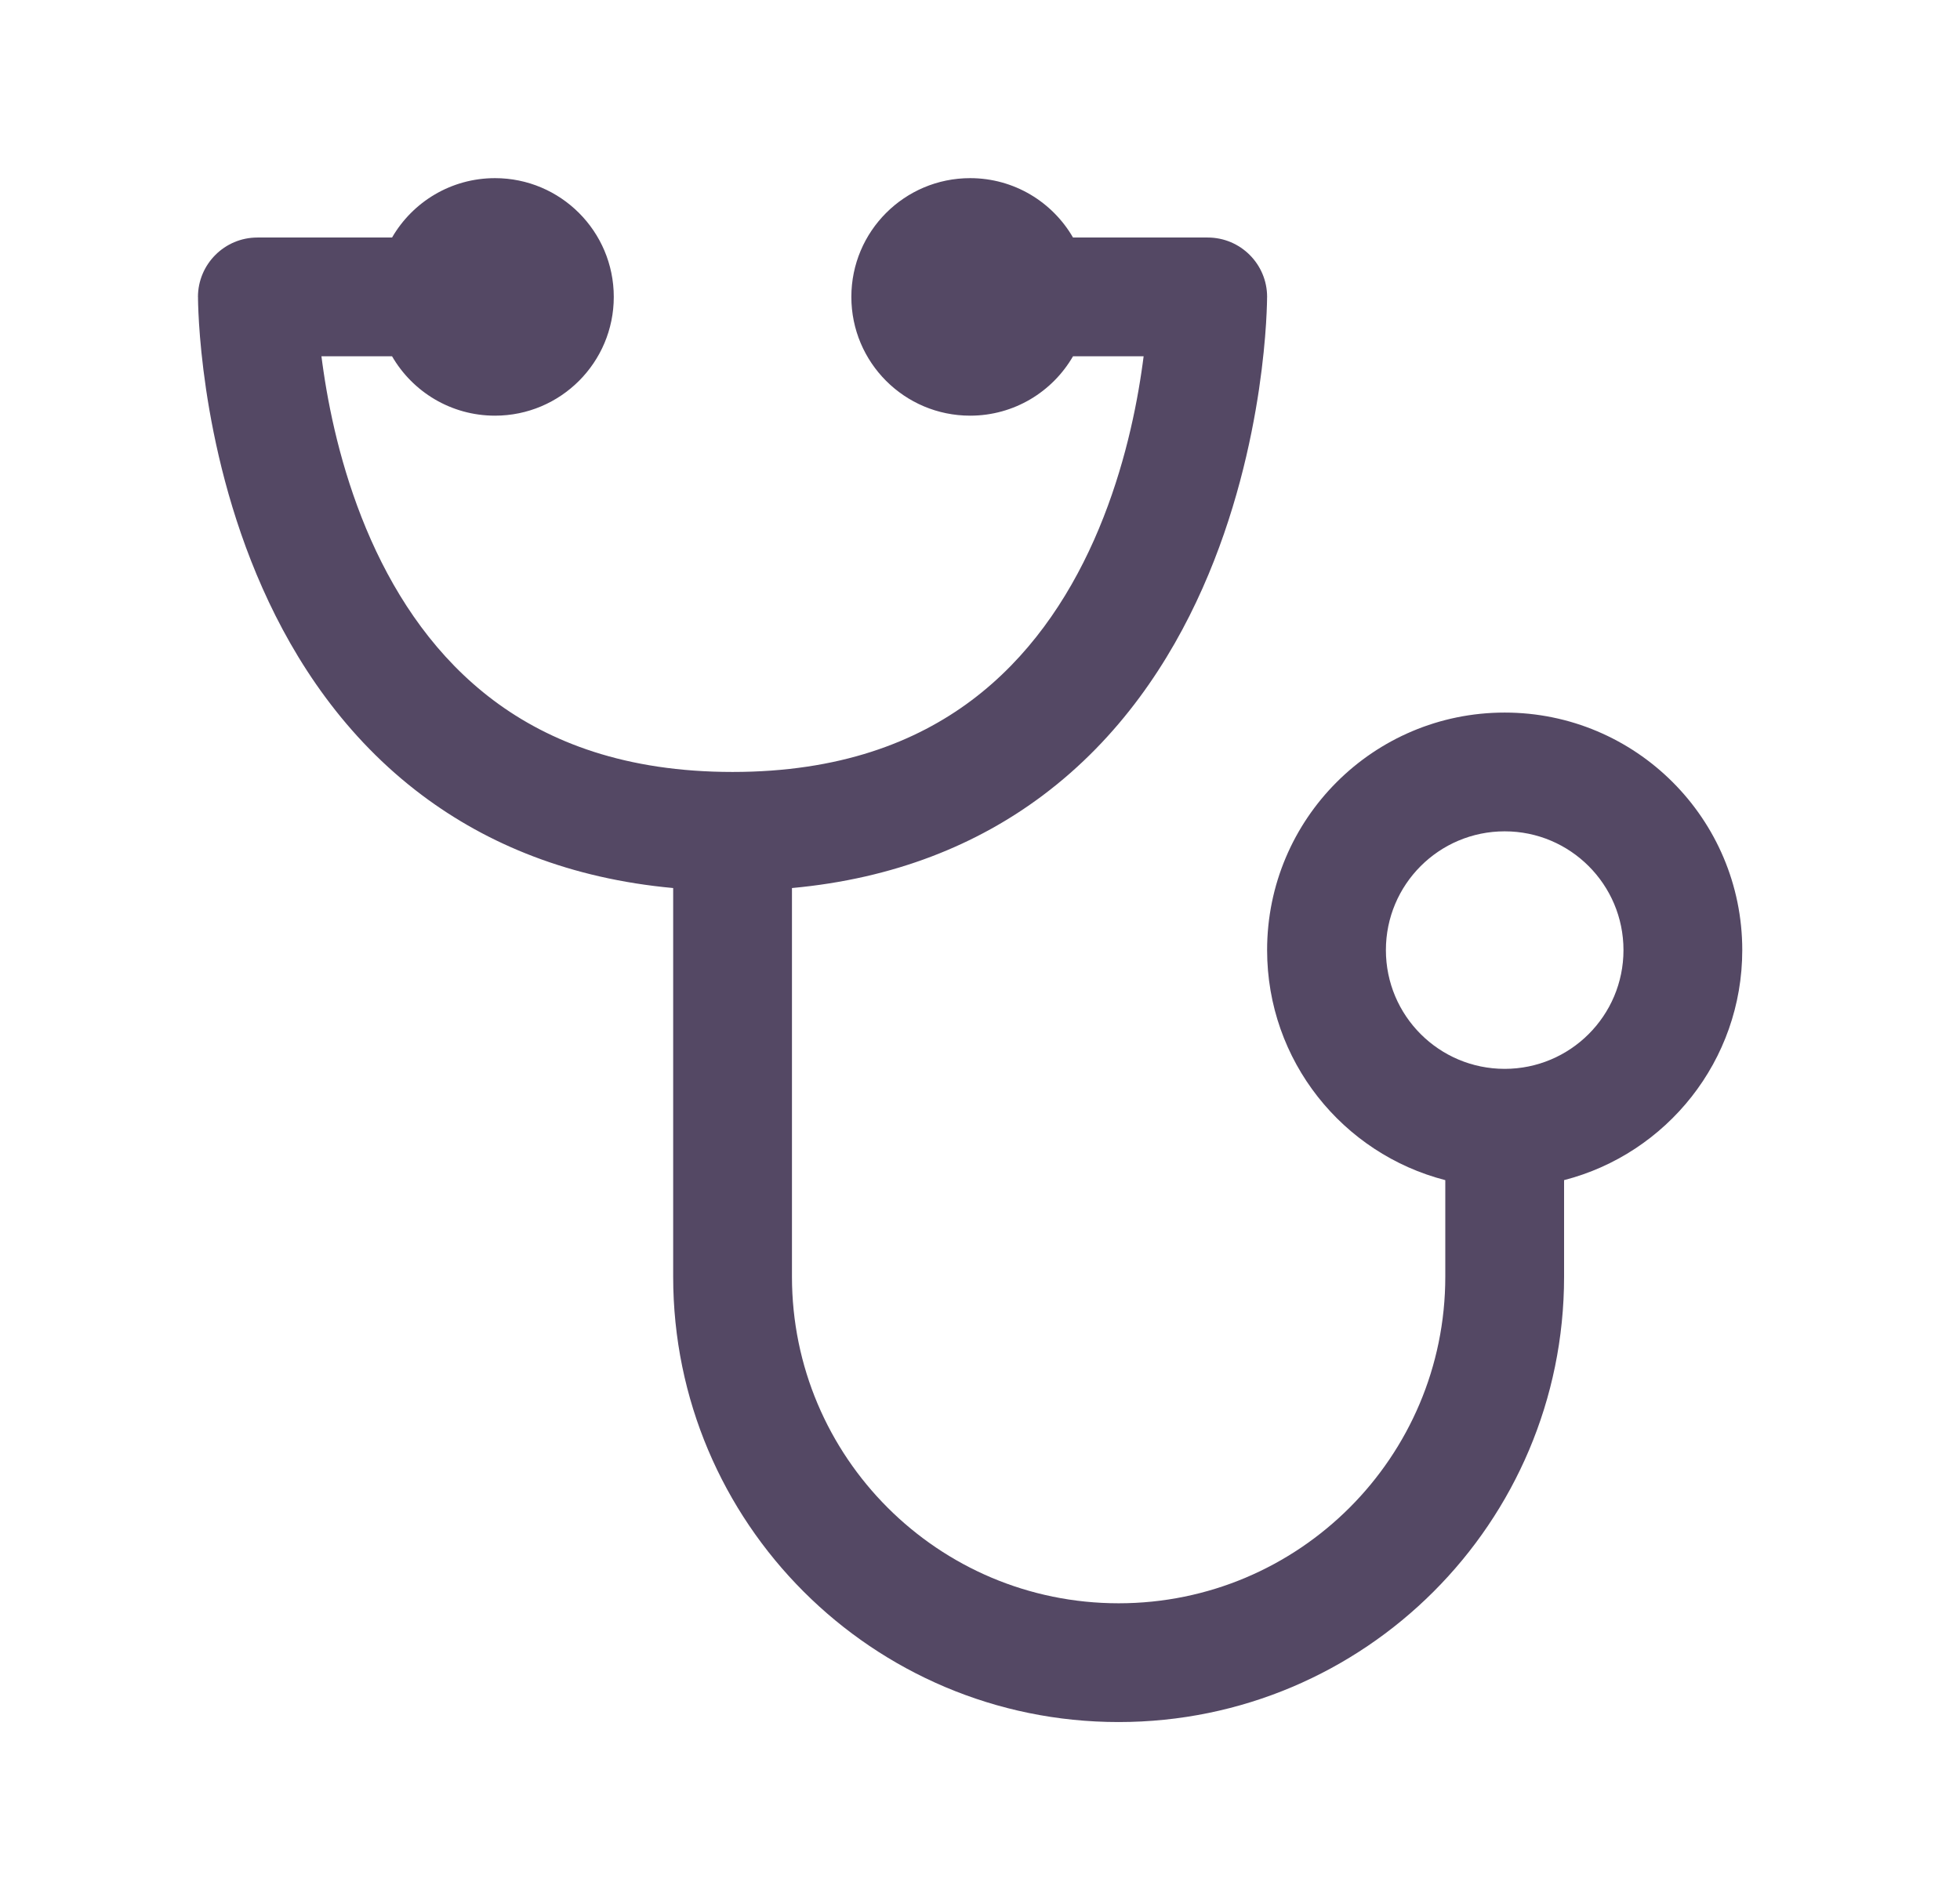 <svg width="33" height="32" viewBox="0 0 33 32" fill="none" xmlns="http://www.w3.org/2000/svg">
<path fill-rule="evenodd" clip-rule="evenodd" d="M14.334 5C14.334 3.895 15.229 3 16.334 3C17.074 3 17.72 3.402 18.066 4H20.334C20.886 4 21.334 4.448 21.334 5H20.334C21.334 5 21.334 5 21.334 5L21.334 5.002L21.334 5.005L21.333 5.014L21.333 5.04C21.333 5.062 21.332 5.092 21.331 5.131C21.329 5.207 21.324 5.315 21.316 5.45C21.299 5.72 21.265 6.099 21.198 6.553C21.064 7.454 20.795 8.674 20.247 9.906C19.699 11.14 18.856 12.421 17.558 13.394C16.454 14.222 15.062 14.796 13.334 14.955V21.5C13.334 24.538 15.796 27 18.834 27C21.871 27 24.334 24.538 24.334 21.5V19.874C22.608 19.43 21.334 17.864 21.334 16C21.334 13.791 23.124 12 25.334 12C27.543 12 29.334 13.791 29.334 16C29.334 17.864 28.059 19.43 26.334 19.874V21.5C26.334 25.642 22.976 29 18.834 29C14.691 29 11.334 25.642 11.334 21.5V14.955C9.605 14.796 8.213 14.222 7.109 13.394C5.811 12.421 4.968 11.14 4.42 9.906C3.872 8.674 3.603 7.454 3.469 6.553C3.402 6.099 3.368 5.72 3.351 5.45C3.343 5.315 3.338 5.207 3.336 5.131C3.335 5.092 3.334 5.062 3.334 5.04L3.334 5.014L3.334 5.005L3.333 5.002L3.333 5.001C3.333 5 3.333 5 4.333 5L3.333 5.001C3.333 4.449 3.781 4 4.333 4H6.601C6.947 3.402 7.593 3 8.334 3C9.438 3 10.334 3.895 10.334 5C10.334 6.105 9.438 7 8.334 7C7.593 7 6.947 6.598 6.601 6H5.412C5.423 6.083 5.434 6.169 5.448 6.26C5.564 7.046 5.795 8.076 6.247 9.094C6.699 10.11 7.356 11.079 8.309 11.794C9.249 12.499 10.534 13 12.334 13C14.133 13 15.418 12.499 16.358 11.794C17.311 11.079 17.968 10.11 18.42 9.094C18.872 8.076 19.103 7.046 19.219 6.26C19.233 6.169 19.244 6.083 19.255 6H18.066C17.72 6.598 17.074 7 16.334 7C15.229 7 14.334 6.105 14.334 5ZM23.334 16C23.334 14.895 24.229 14 25.334 14C26.438 14 27.334 14.895 27.334 16C27.334 17.105 26.438 18 25.334 18C24.229 18 23.334 17.105 23.334 16Z" fill="#544864"/>
</svg>
